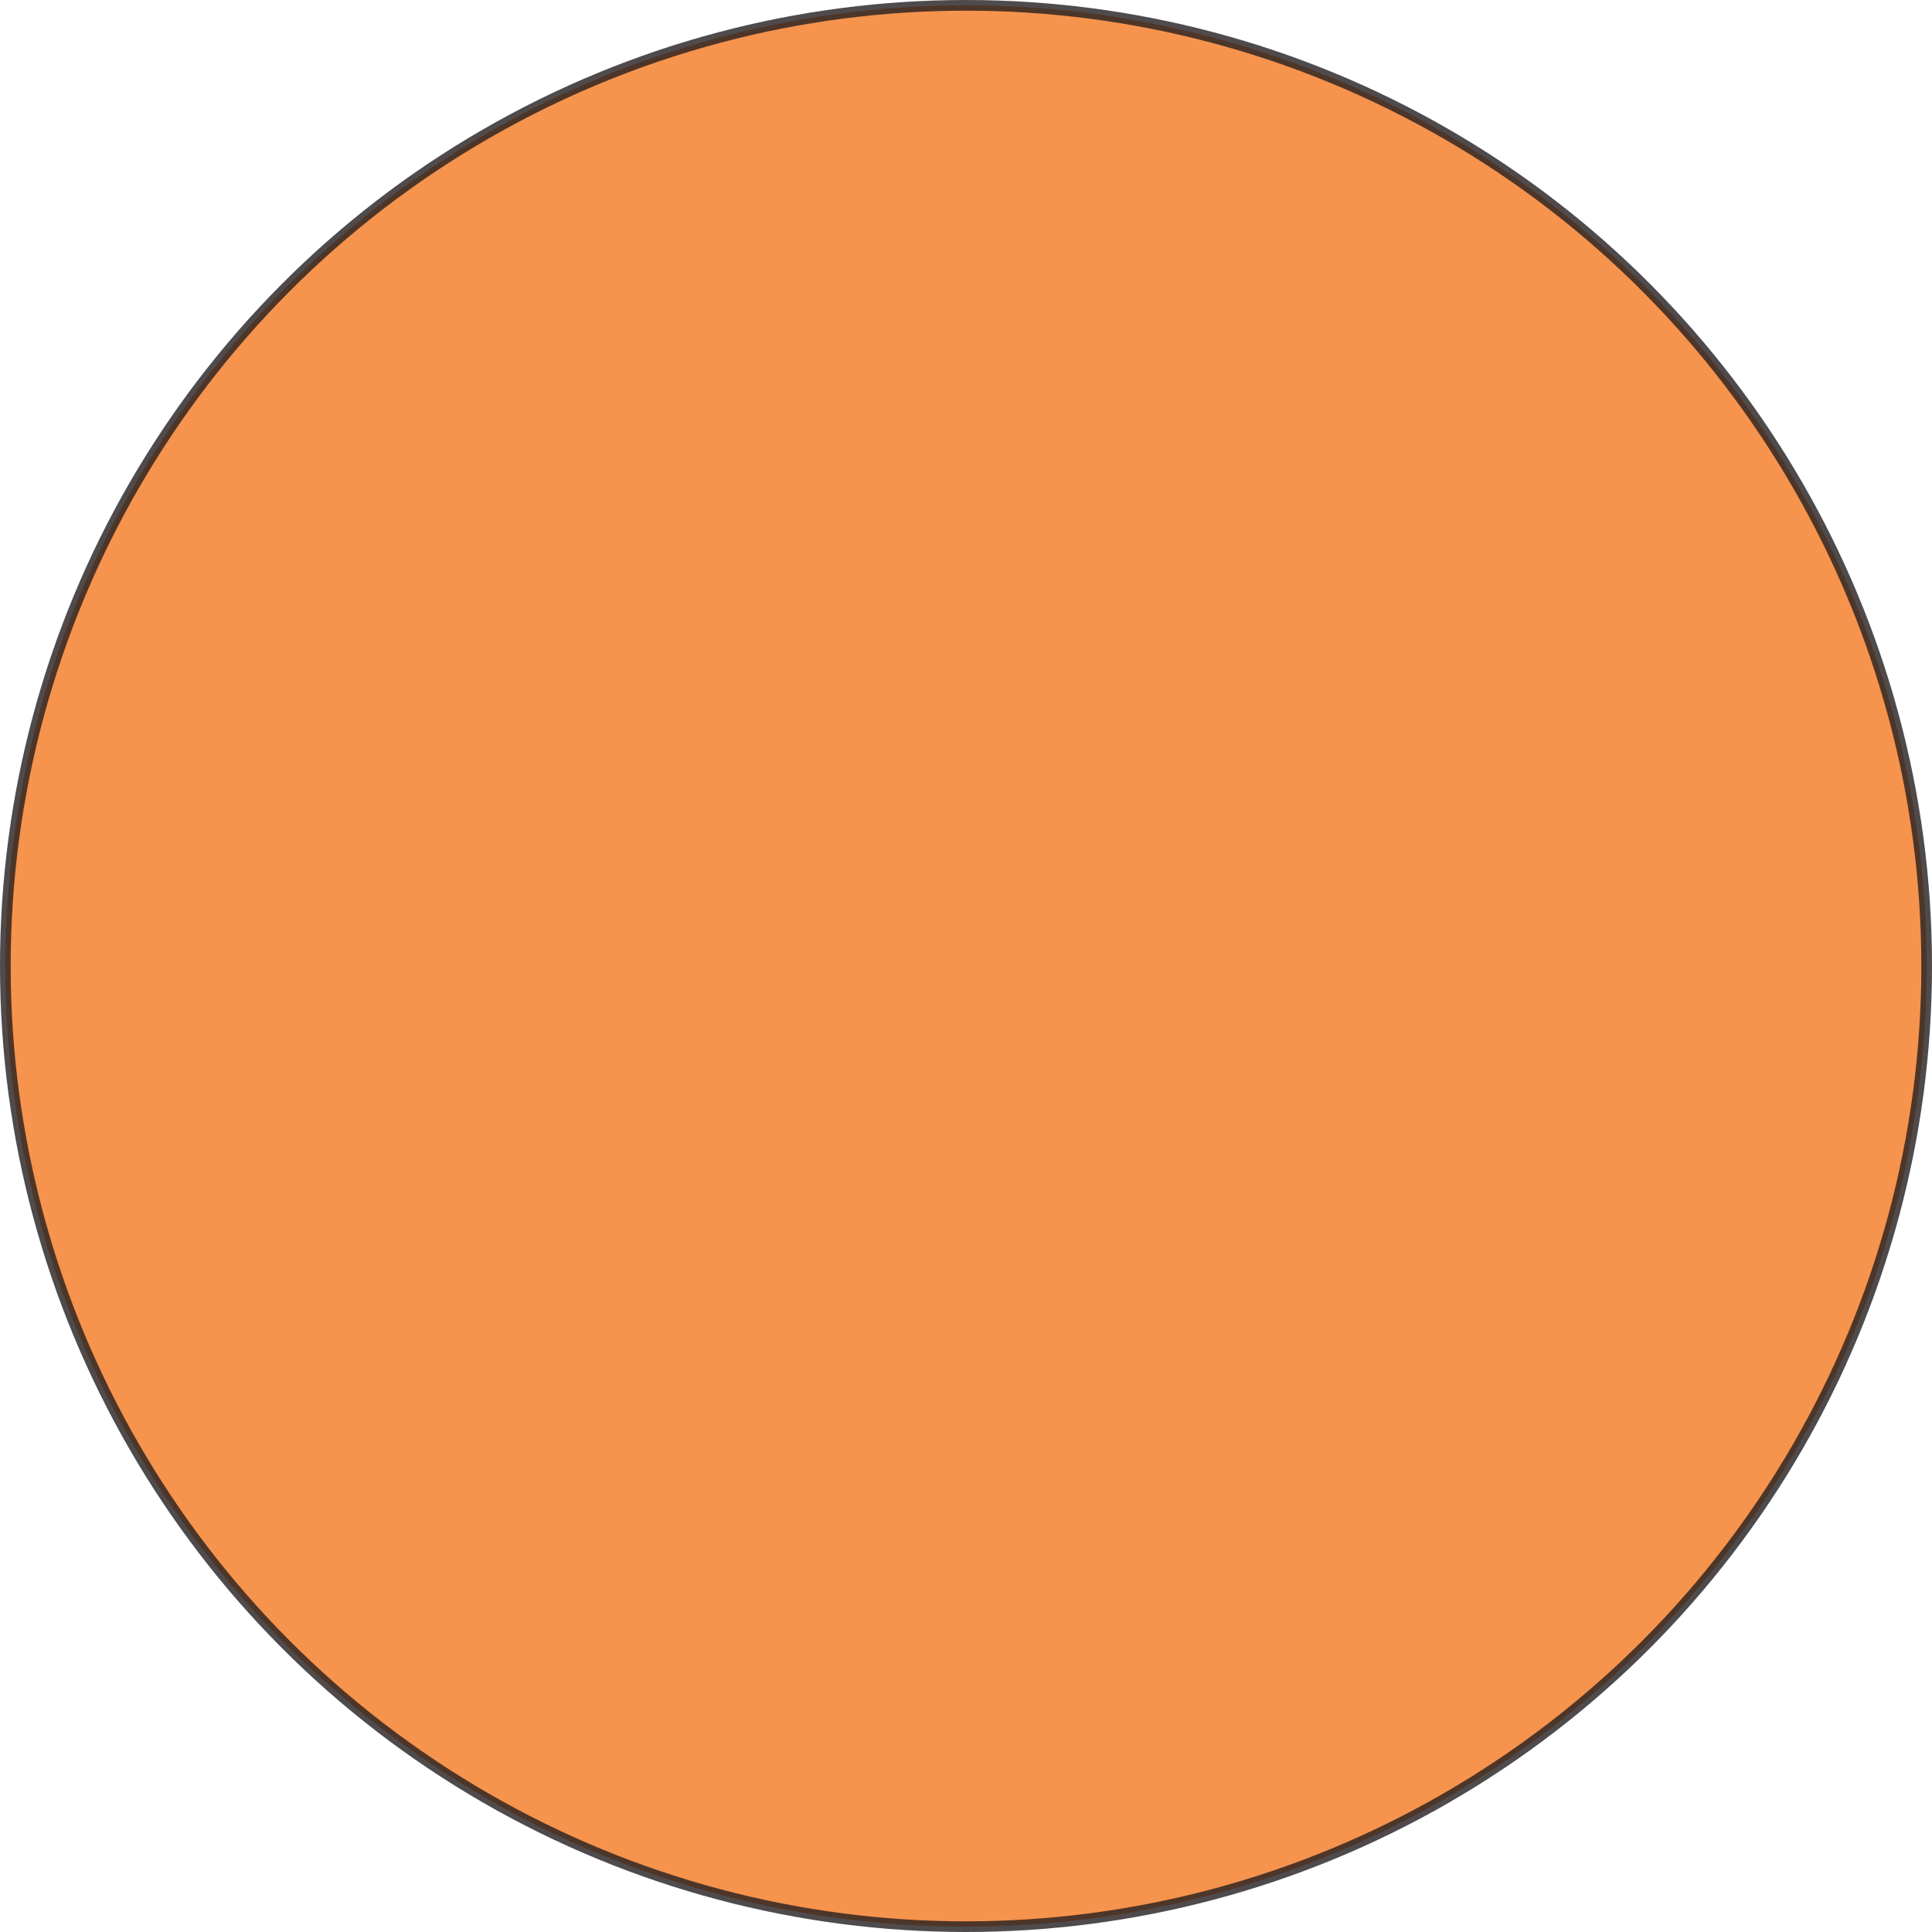 <svg xmlns="http://www.w3.org/2000/svg" viewBox="0 0 181 181"><defs><style>.cls-1{fill:#f47821;stroke:#231f20;stroke-miterlimit:10;opacity:0.8;}</style></defs><g id="Layer_2" data-name="Layer 2"><g id="Layer_1-2" data-name="Layer 1"><circle class="cls-1" cx="90.5" cy="90.5" r="90"/></g></g></svg>